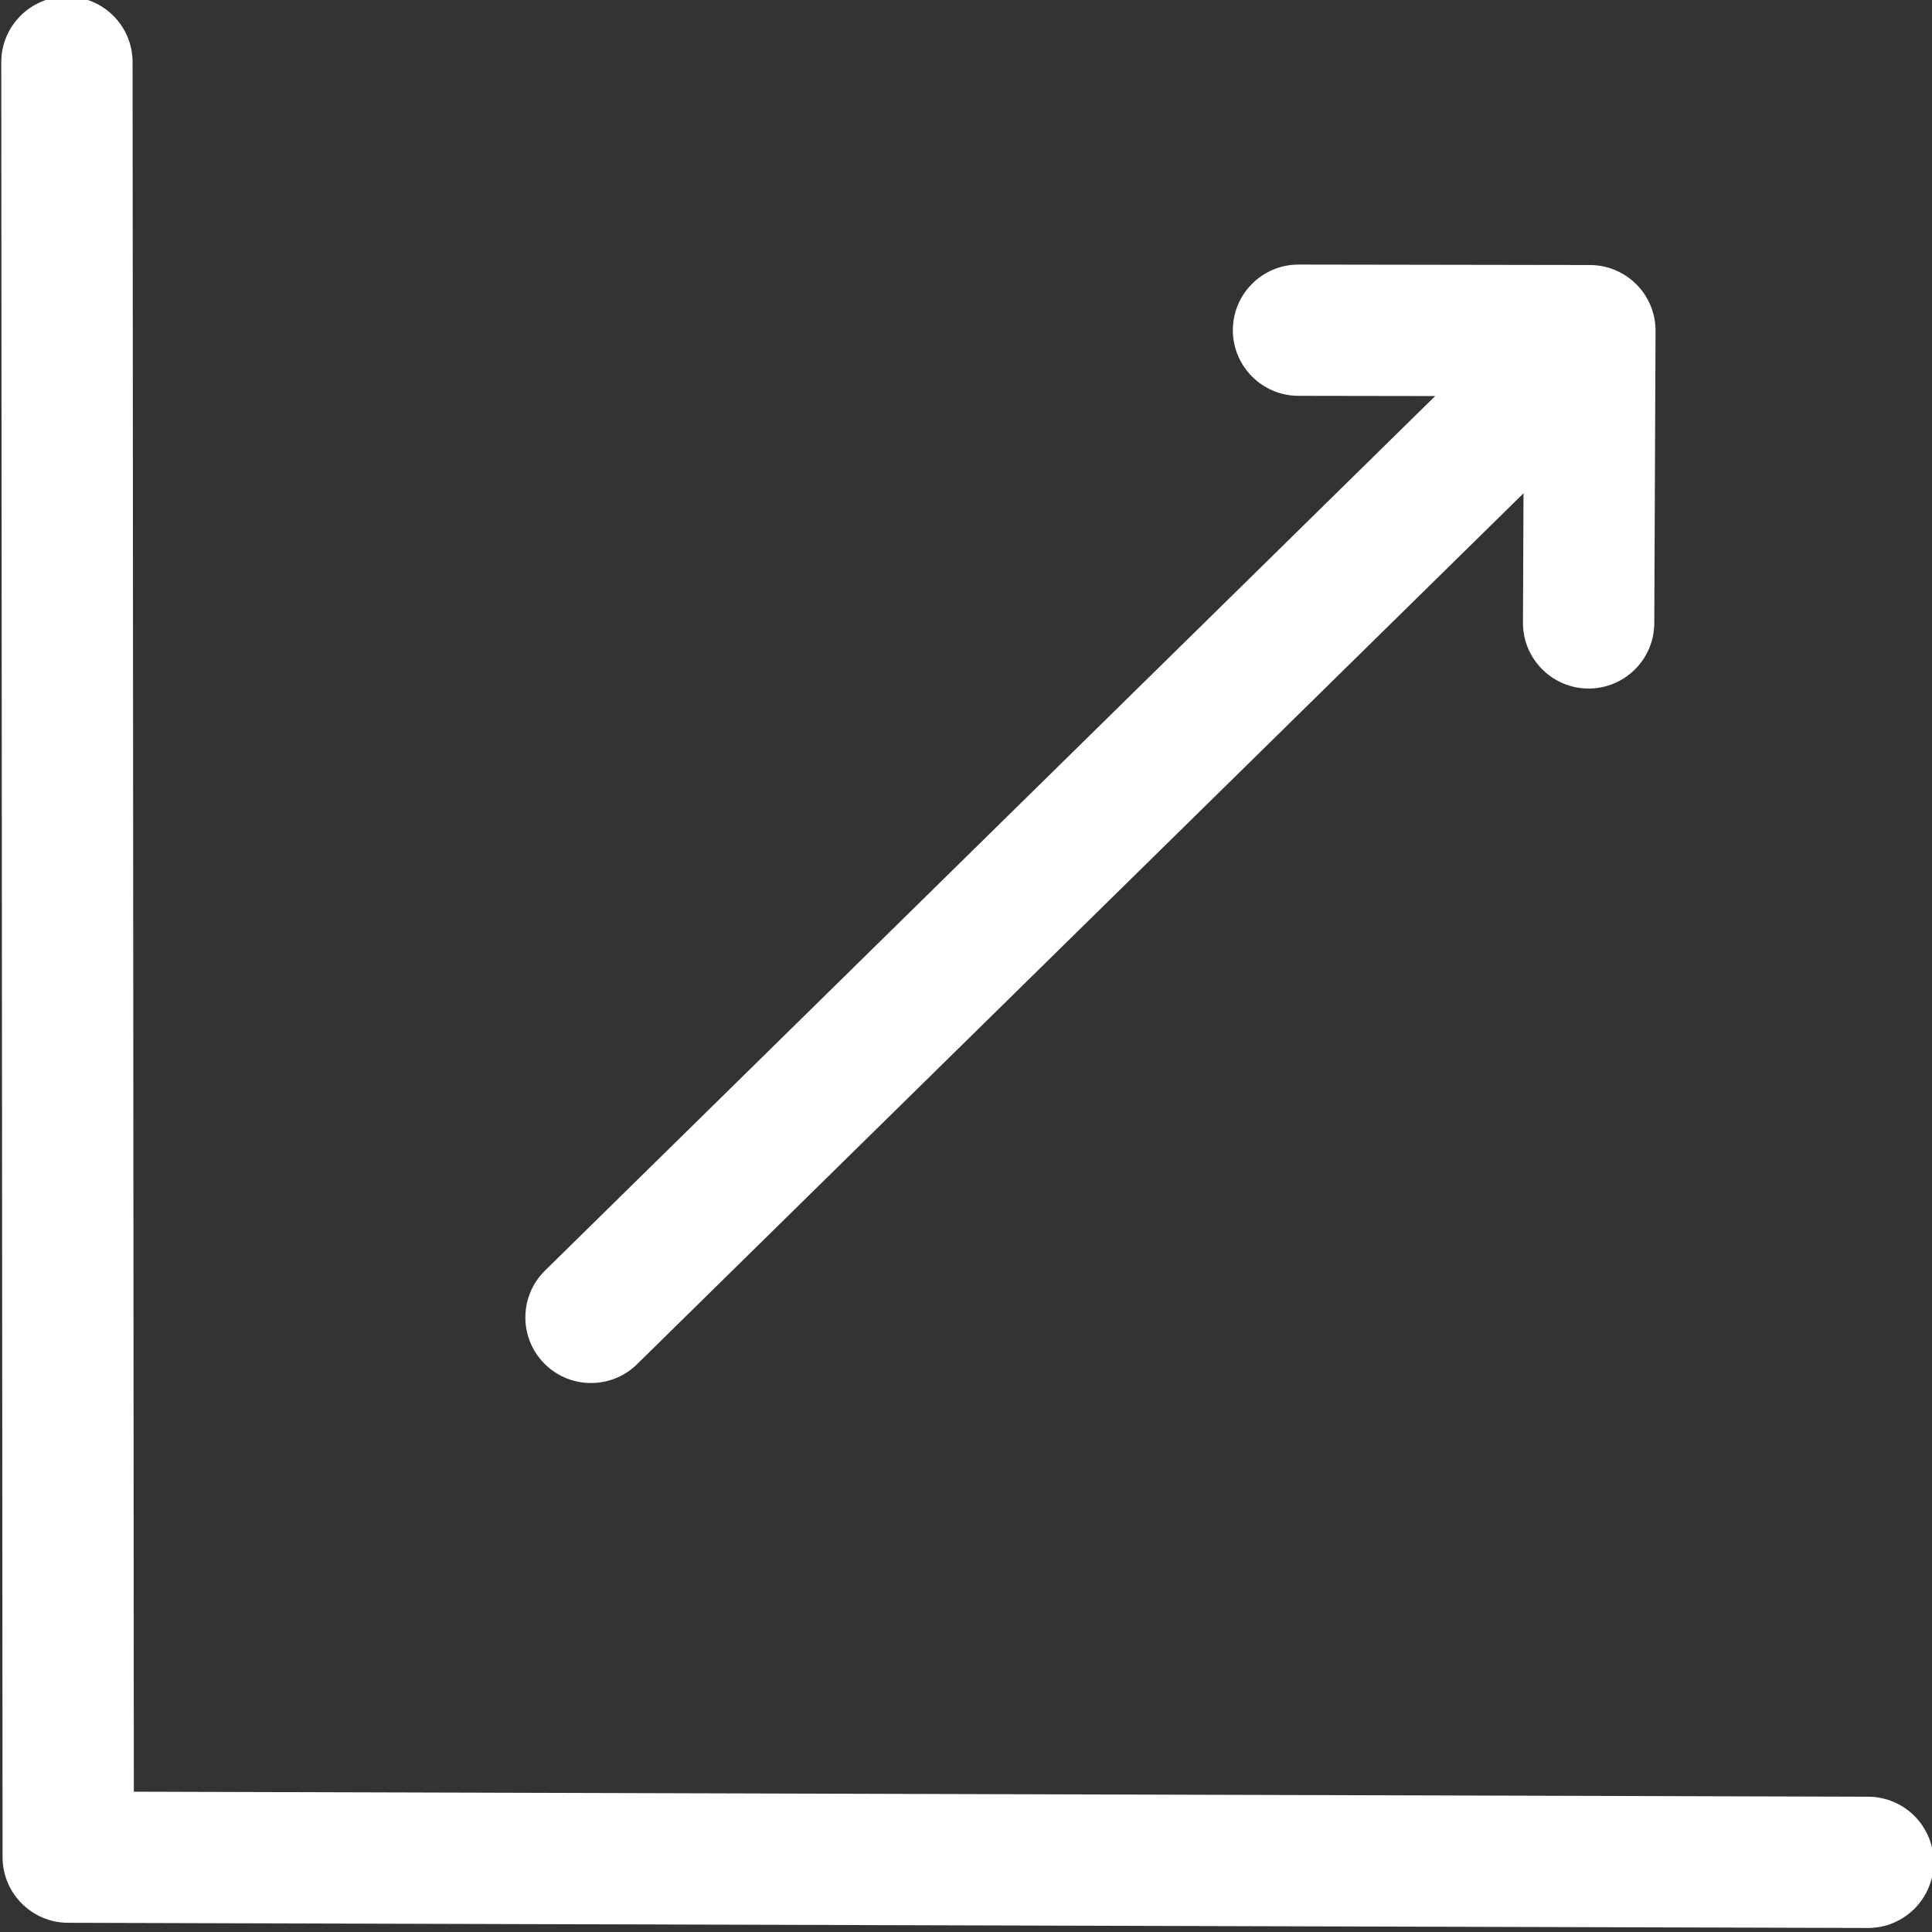 <?xml version="1.0" encoding="UTF-8" standalone="no"?>
<!DOCTYPE svg PUBLIC "-//W3C//DTD SVG 1.1//EN" "http://www.w3.org/Graphics/SVG/1.1/DTD/svg11.dtd">
<svg width="100%" height="100%" viewBox="0 0 103 103" version="1.1" xmlns="http://www.w3.org/2000/svg" xmlns:xlink="http://www.w3.org/1999/xlink" xml:space="preserve" xmlns:serif="http://www.serif.com/" style="fill-rule:evenodd;clip-rule:evenodd;stroke-linejoin:round;stroke-miterlimit:2;">
    <rect x="0" y="0" width="103" height="103" fill="#333333" stroke="none"/>
    <g transform="matrix(1,0,0,1,-2111.3,-279.987)">
        <g id="Trend" transform="matrix(1.177,0,0,1.173,1770.32,-333.528)">
            <path d="M358.711,545.451L318.558,585.034C317.387,586.188 315.502,586.172 314.352,584.998C313.201,583.823 313.217,581.933 314.388,580.779L354.709,541.031L348.515,541.021C346.873,541.018 345.543,539.679 345.545,538.033C345.548,536.386 346.883,535.052 348.524,535.055L361.721,535.076C362.511,535.078 363.269,535.394 363.826,535.956C364.383,536.518 364.694,537.279 364.691,538.072L364.634,551.354C364.627,553.001 363.289,554.332 361.647,554.325C360.006,554.318 358.679,552.975 358.686,551.329L358.711,545.451ZM289.76,525.859C289.759,524.213 291.09,522.875 292.732,522.874C294.374,522.873 295.707,524.209 295.708,525.855L295.765,604.463L374.323,604.691C375.965,604.696 377.294,606.036 377.289,607.683C377.284,609.329 375.948,610.662 374.306,610.657L292.785,610.421C291.146,610.416 289.82,609.083 289.819,607.44L289.76,525.859Z" style="fill:white;"/>
        </g>
    </g>
</svg>
